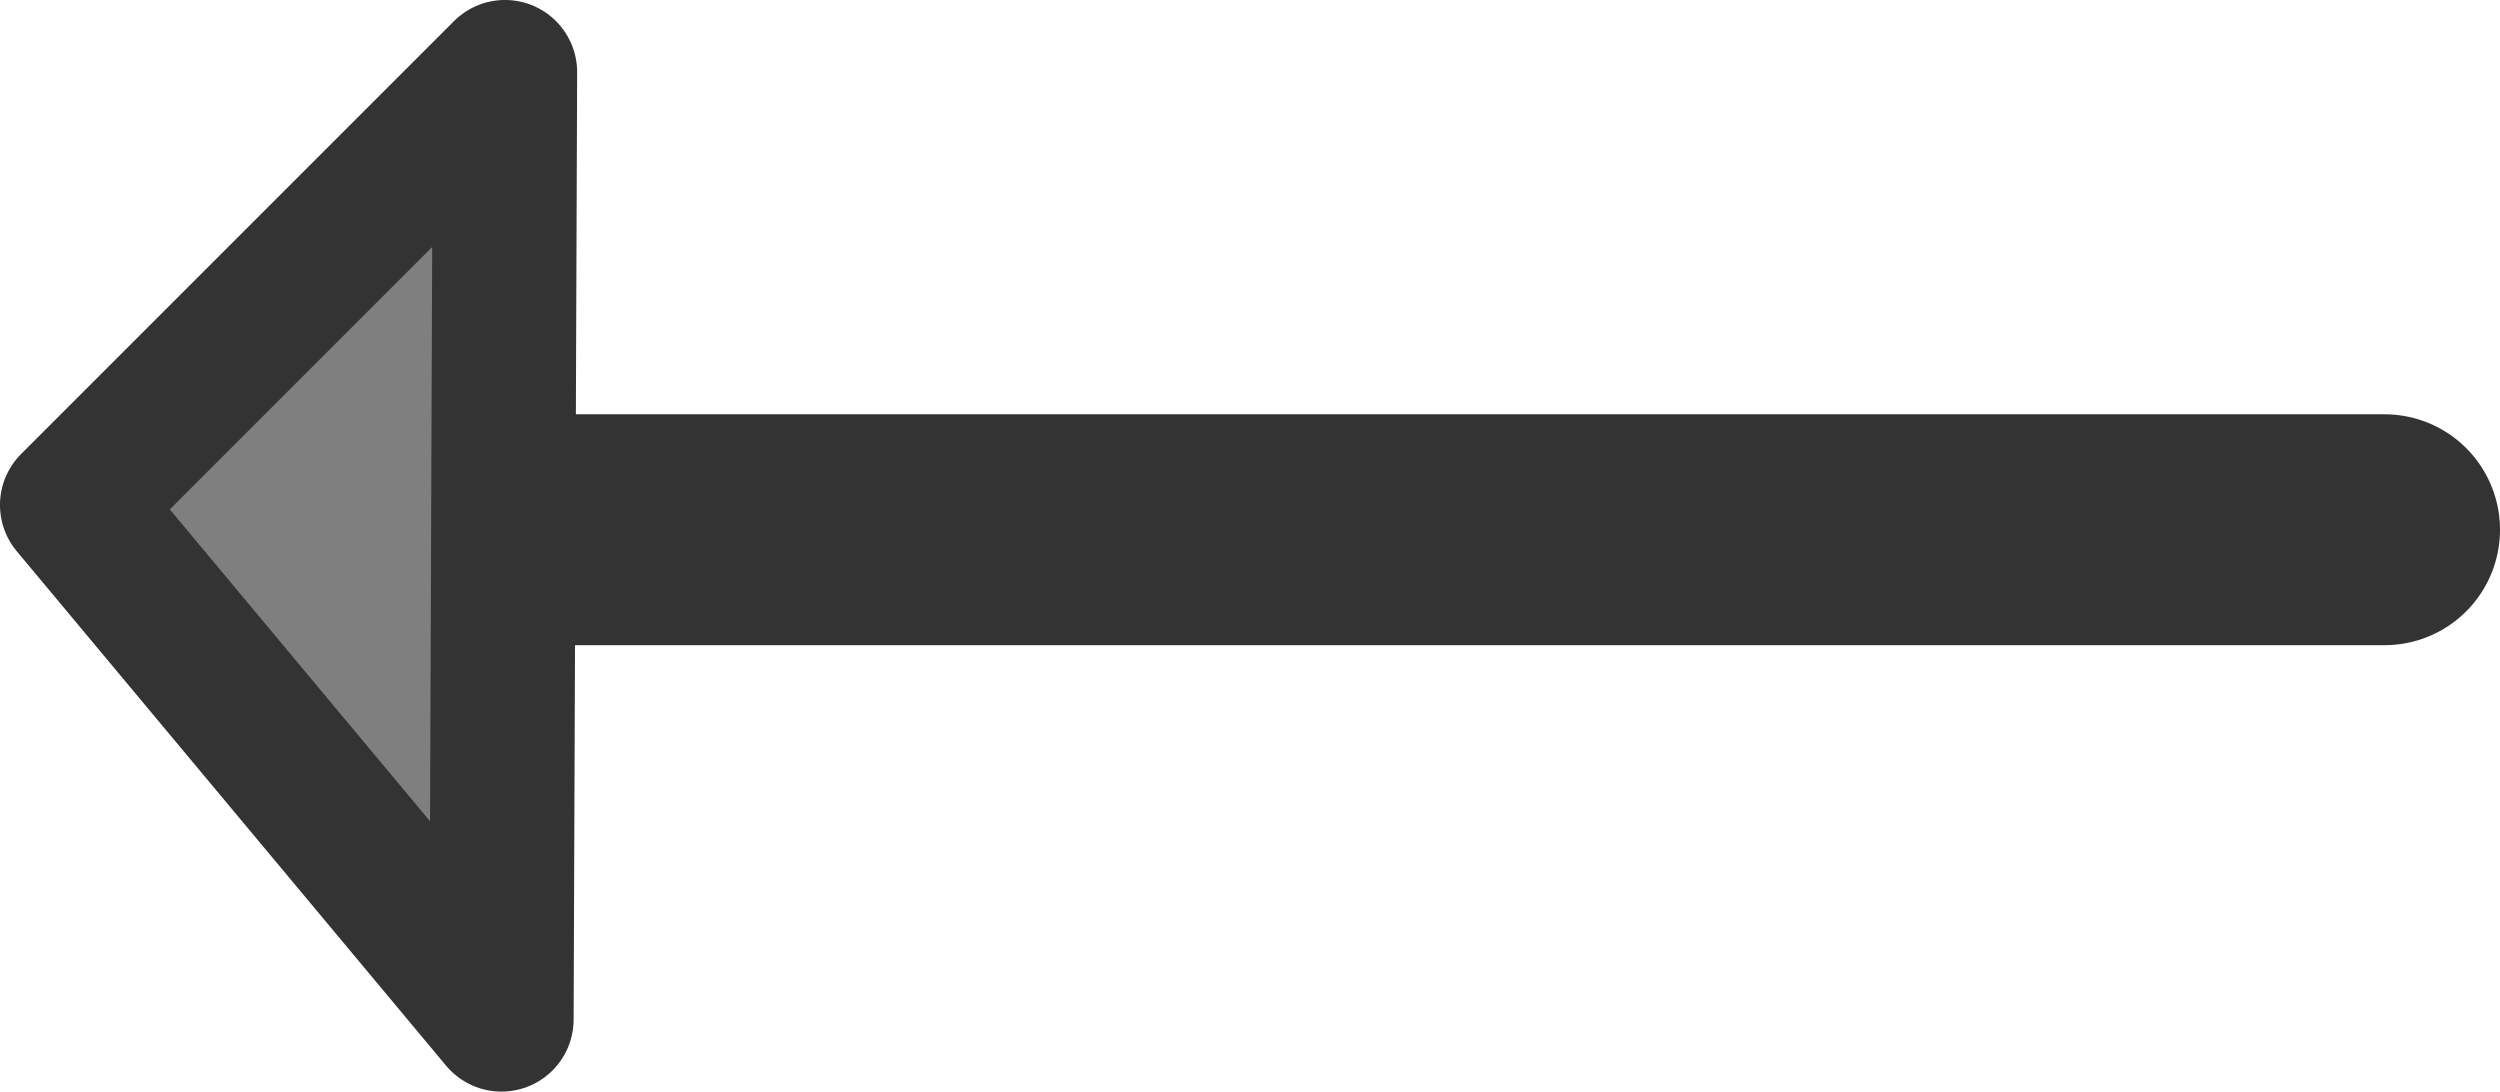 <?xml version="1.0" encoding="UTF-8" standalone="no"?>
<svg
   xmlns:dc="http://purl.org/dc/elements/1.1/"
   xmlns:cc="http://creativecommons.org/ns#"
   xmlns:rdf="http://www.w3.org/1999/02/22-rdf-syntax-ns#"
   xmlns:svg="http://www.w3.org/2000/svg"
   xmlns="http://www.w3.org/2000/svg"
   viewBox="0 0 54.14 23.64"
   version="1.1"
   id="svg52"
   width="54.14"
   height="23.64">
  <defs
     id="defs56" />
  <path
     d="M 4.674,11.472 H 51.64"
     fill="none"
     stroke="#333333"
     stroke-linecap="round"
     stroke-linejoin="round"
     stroke-width="5"
     id="path44" />
  <path
     d="M 10.86,22.077 1.562,10.936 10.936,1.562 10.86,22.077 Z"
     fill="#7f7f7f"
     fill-rule="evenodd"
     stroke="#333333"
     stroke-linecap="round"
     stroke-linejoin="round"
     stroke-width="3.125"
     id="path46" />
</svg>
